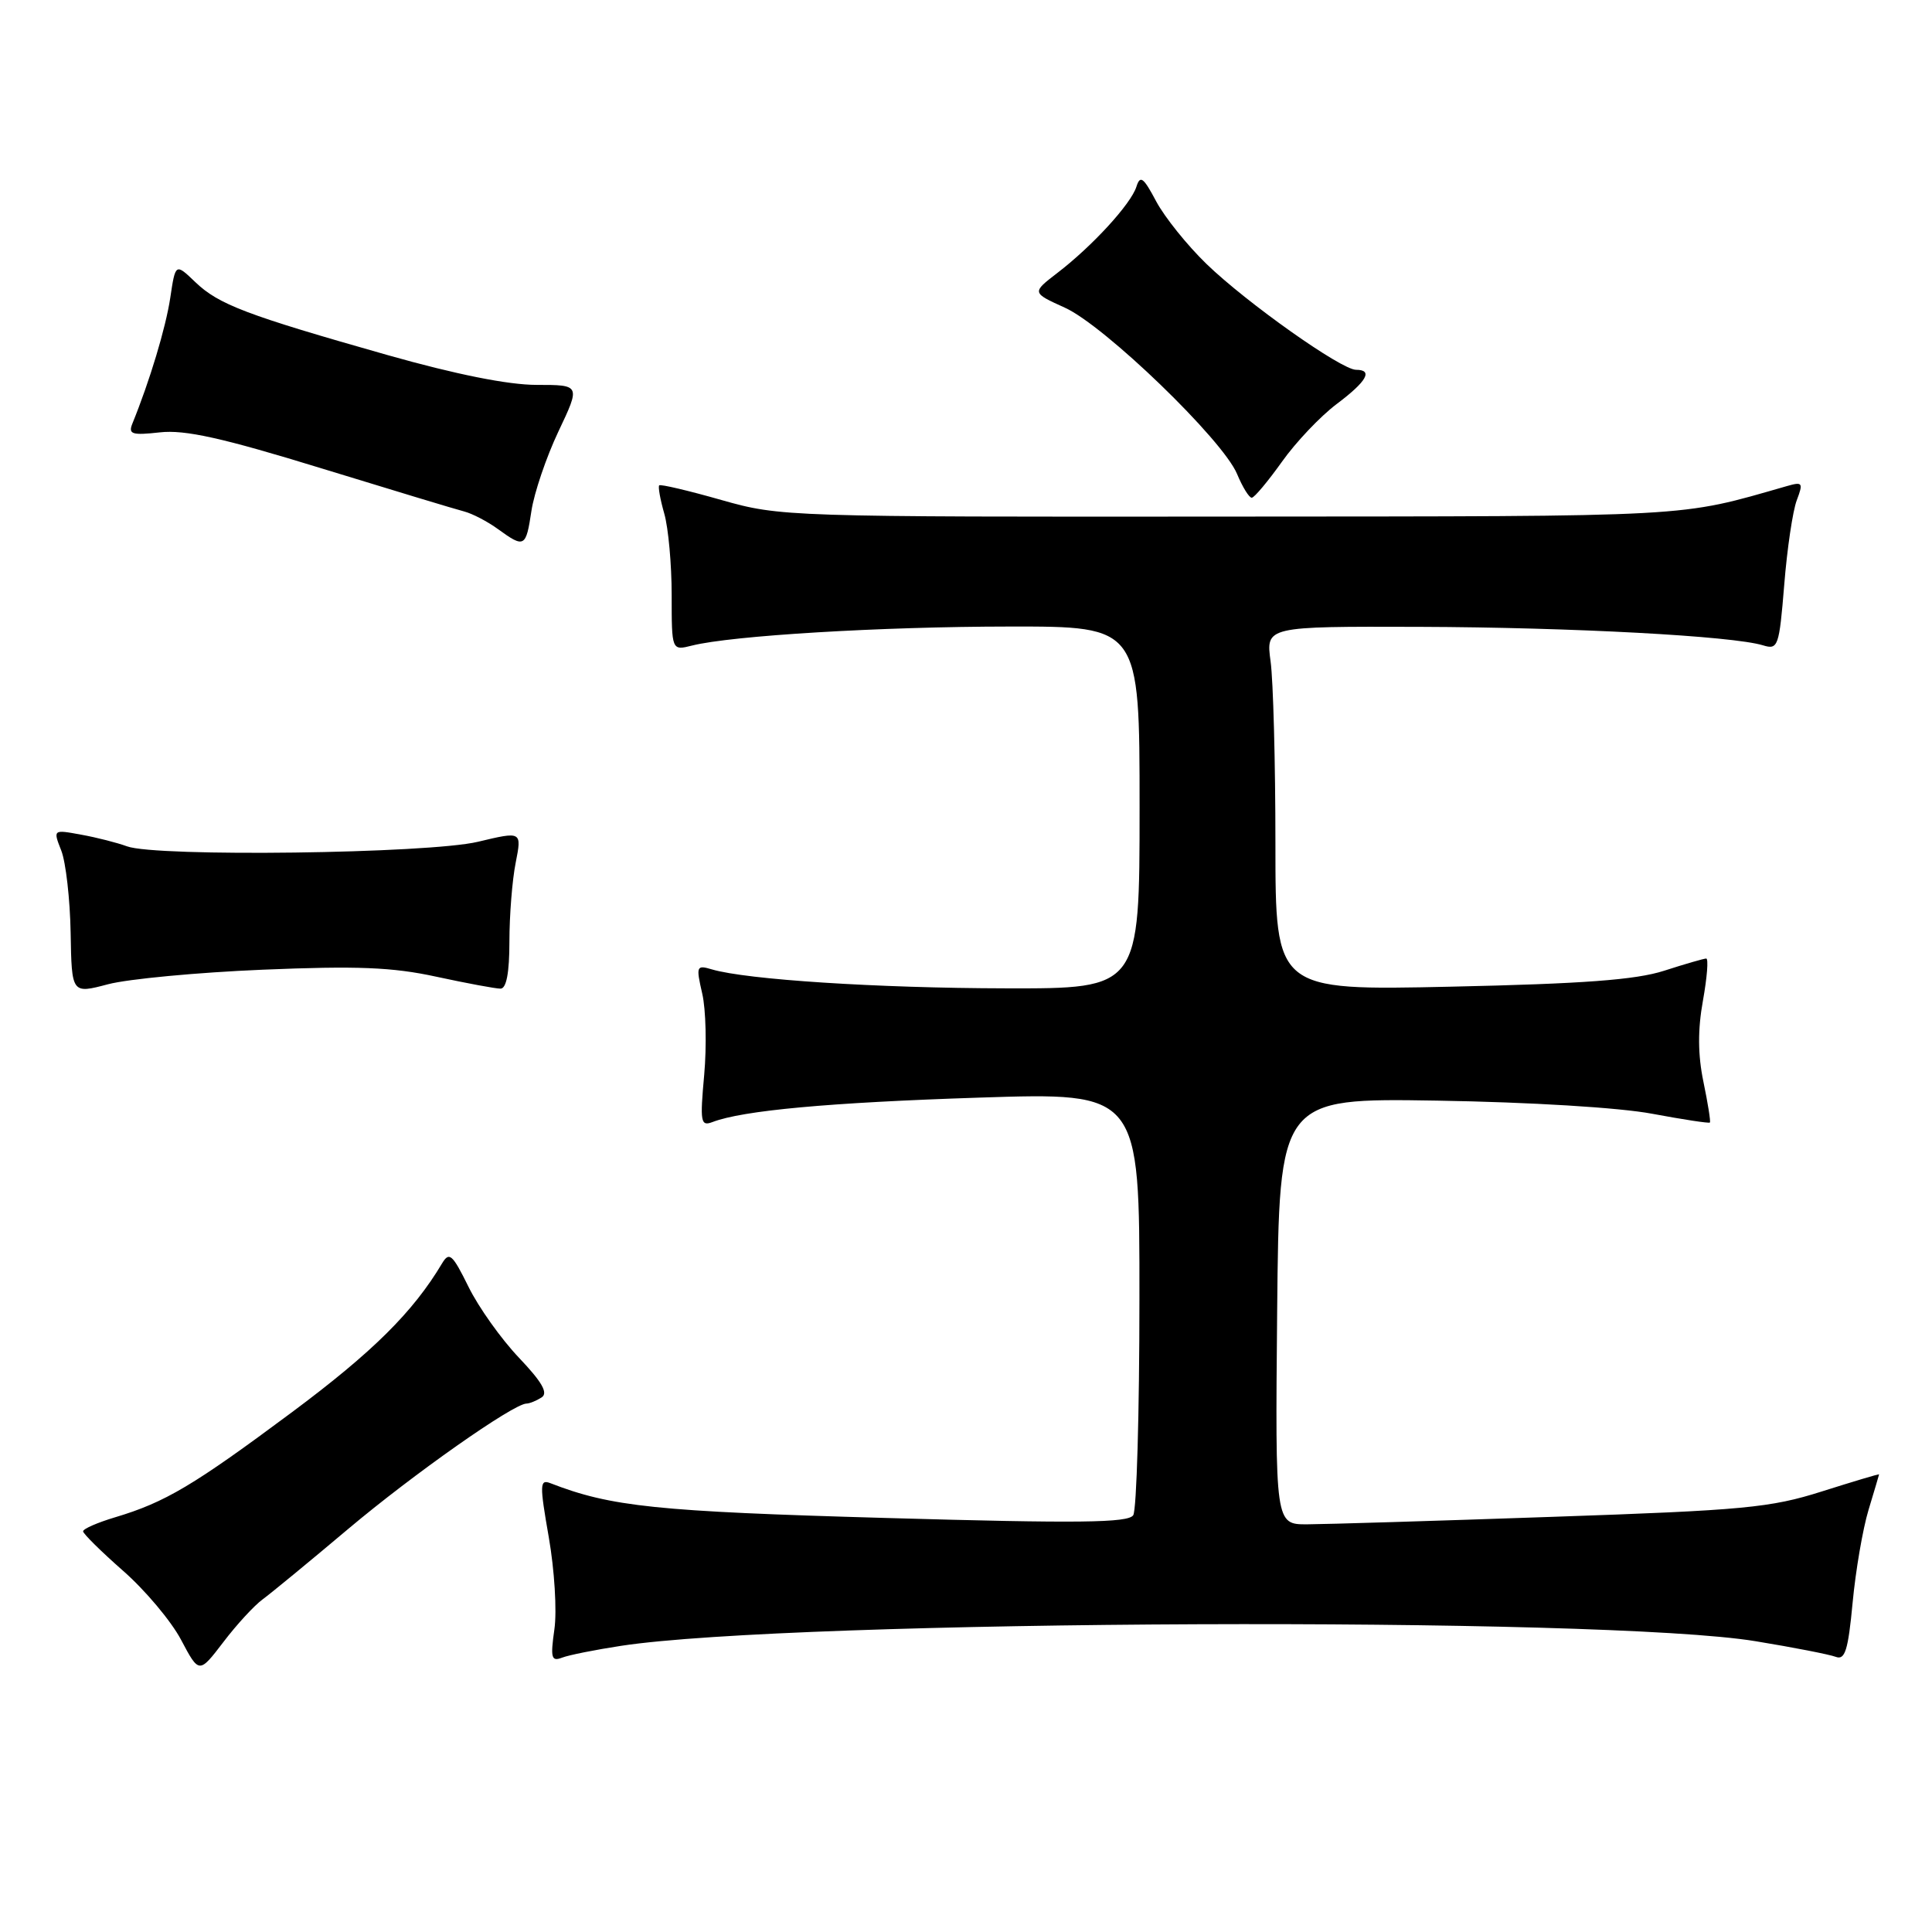 <?xml version="1.0" encoding="UTF-8" standalone="no"?>
<!DOCTYPE svg PUBLIC "-//W3C//DTD SVG 1.1//EN" "http://www.w3.org/Graphics/SVG/1.1/DTD/svg11.dtd" >
<svg xmlns="http://www.w3.org/2000/svg" xmlns:xlink="http://www.w3.org/1999/xlink" version="1.1" viewBox="0 0 256 256">
 <g >
 <path fill="currentColor"
d=" M 34.78 211.94 C 35.86 211.15 40.97 206.95 46.13 202.60 C 54.75 195.34 68.00 186.02 69.76 185.98 C 70.17 185.98 71.07 185.61 71.76 185.17 C 72.67 184.59 71.83 183.13 68.76 179.90 C 66.42 177.44 63.41 173.22 62.08 170.51 C 59.95 166.19 59.53 165.82 58.58 167.40 C 54.73 173.86 49.38 179.16 38.68 187.13 C 25.62 196.85 21.90 199.06 15.25 201.05 C 12.91 201.75 11.01 202.58 11.01 202.91 C 11.02 203.23 13.41 205.59 16.31 208.14 C 19.22 210.69 22.68 214.80 23.99 217.28 C 26.38 221.79 26.38 221.79 29.60 217.58 C 31.36 215.26 33.70 212.73 34.78 211.94 Z  M 82.30 218.08 C 105.20 214.59 212.50 214.15 232.63 217.47 C 237.65 218.29 242.43 219.23 243.25 219.54 C 244.47 220.01 244.89 218.67 245.48 212.38 C 245.88 208.12 246.83 202.58 247.59 200.07 C 248.35 197.56 248.98 195.44 248.99 195.36 C 249.00 195.28 245.59 196.30 241.42 197.62 C 234.58 199.79 231.08 200.12 205.67 200.99 C 190.18 201.53 175.58 201.97 173.23 201.98 C 168.97 202.00 168.97 202.00 169.23 173.75 C 169.50 145.50 169.50 145.50 190.50 145.84 C 202.73 146.04 214.60 146.76 218.93 147.58 C 223.02 148.34 226.46 148.87 226.57 148.74 C 226.69 148.61 226.30 146.17 225.71 143.33 C 224.97 139.76 224.95 136.43 225.65 132.58 C 226.20 129.51 226.40 127.00 226.08 127.01 C 225.76 127.02 223.25 127.74 220.50 128.63 C 216.74 129.84 209.73 130.36 192.25 130.74 C 169.00 131.25 169.00 131.25 169.00 111.77 C 169.00 101.05 168.71 90.19 168.36 87.64 C 167.73 83.00 167.73 83.00 188.11 83.06 C 208.35 83.13 229.57 84.27 233.61 85.51 C 235.60 86.12 235.75 85.70 236.42 77.49 C 236.80 72.72 237.55 67.68 238.08 66.29 C 238.96 63.96 238.86 63.81 236.77 64.41 C 222.25 68.57 225.13 68.41 163.00 68.45 C 104.23 68.50 103.40 68.47 95.58 66.25 C 91.23 65.01 87.53 64.14 87.35 64.31 C 87.18 64.49 87.48 66.17 88.02 68.06 C 88.56 69.94 89.00 74.80 89.00 78.85 C 89.00 86.22 89.00 86.22 91.70 85.54 C 96.96 84.22 116.73 83.03 133.75 83.02 C 151.00 83.00 151.00 83.00 151.00 107.00 C 151.00 131.00 151.00 131.00 133.25 130.96 C 116.26 130.93 98.94 129.81 94.33 128.45 C 92.28 127.84 92.21 128.01 93.05 131.66 C 93.54 133.77 93.65 138.61 93.31 142.42 C 92.74 148.68 92.84 149.27 94.40 148.68 C 98.41 147.14 109.84 146.09 129.75 145.44 C 151.00 144.75 151.00 144.75 150.98 172.12 C 150.98 187.18 150.61 200.07 150.16 200.77 C 149.51 201.79 142.99 201.87 117.43 201.14 C 86.98 200.28 80.96 199.65 72.93 196.53 C 71.51 195.98 71.49 196.69 72.72 203.71 C 73.47 208.00 73.81 213.47 73.46 215.89 C 72.92 219.68 73.06 220.19 74.47 219.65 C 75.37 219.30 78.90 218.60 82.30 218.08 Z  M 34.81 128.49 C 47.30 127.97 51.99 128.15 57.82 129.42 C 61.84 130.29 65.66 131.00 66.32 131.00 C 67.10 131.00 67.50 128.90 67.50 124.75 C 67.50 121.31 67.87 116.62 68.33 114.32 C 69.15 110.15 69.15 110.15 63.33 111.54 C 56.73 113.11 20.69 113.58 16.82 112.14 C 15.54 111.67 12.82 110.97 10.76 110.60 C 7.02 109.91 7.02 109.91 8.12 112.71 C 8.72 114.24 9.28 119.14 9.36 123.59 C 9.50 131.69 9.50 131.69 14.31 130.42 C 16.95 129.72 26.18 128.85 34.81 128.49 Z  M 70.42 67.68 C 70.78 65.31 72.38 60.58 73.99 57.18 C 76.92 51.00 76.92 51.00 71.10 51.00 C 67.34 51.00 60.36 49.60 51.39 47.06 C 32.64 41.74 28.98 40.35 25.89 37.39 C 23.25 34.86 23.25 34.86 22.56 39.47 C 21.96 43.44 19.84 50.48 17.54 56.13 C 16.97 57.54 17.49 57.70 21.19 57.29 C 24.50 56.92 29.46 58.02 42.50 62.03 C 51.85 64.90 60.40 67.49 61.50 67.77 C 62.60 68.06 64.62 69.11 66.00 70.12 C 69.49 72.65 69.69 72.54 70.42 67.68 Z  M 169.86 61.19 C 171.70 58.59 174.97 55.15 177.11 53.54 C 181.12 50.53 181.98 49.00 179.68 49.00 C 177.73 49.00 165.21 40.14 159.87 34.98 C 157.32 32.51 154.32 28.78 153.20 26.68 C 151.51 23.49 151.08 23.17 150.58 24.74 C 149.86 27.03 144.73 32.62 140.10 36.17 C 136.71 38.78 136.71 38.78 141.10 40.77 C 146.37 43.15 162.05 58.29 163.92 62.81 C 164.65 64.56 165.53 65.98 165.87 65.95 C 166.22 65.93 168.01 63.78 169.86 61.19 Z "/>
</g>
</svg>